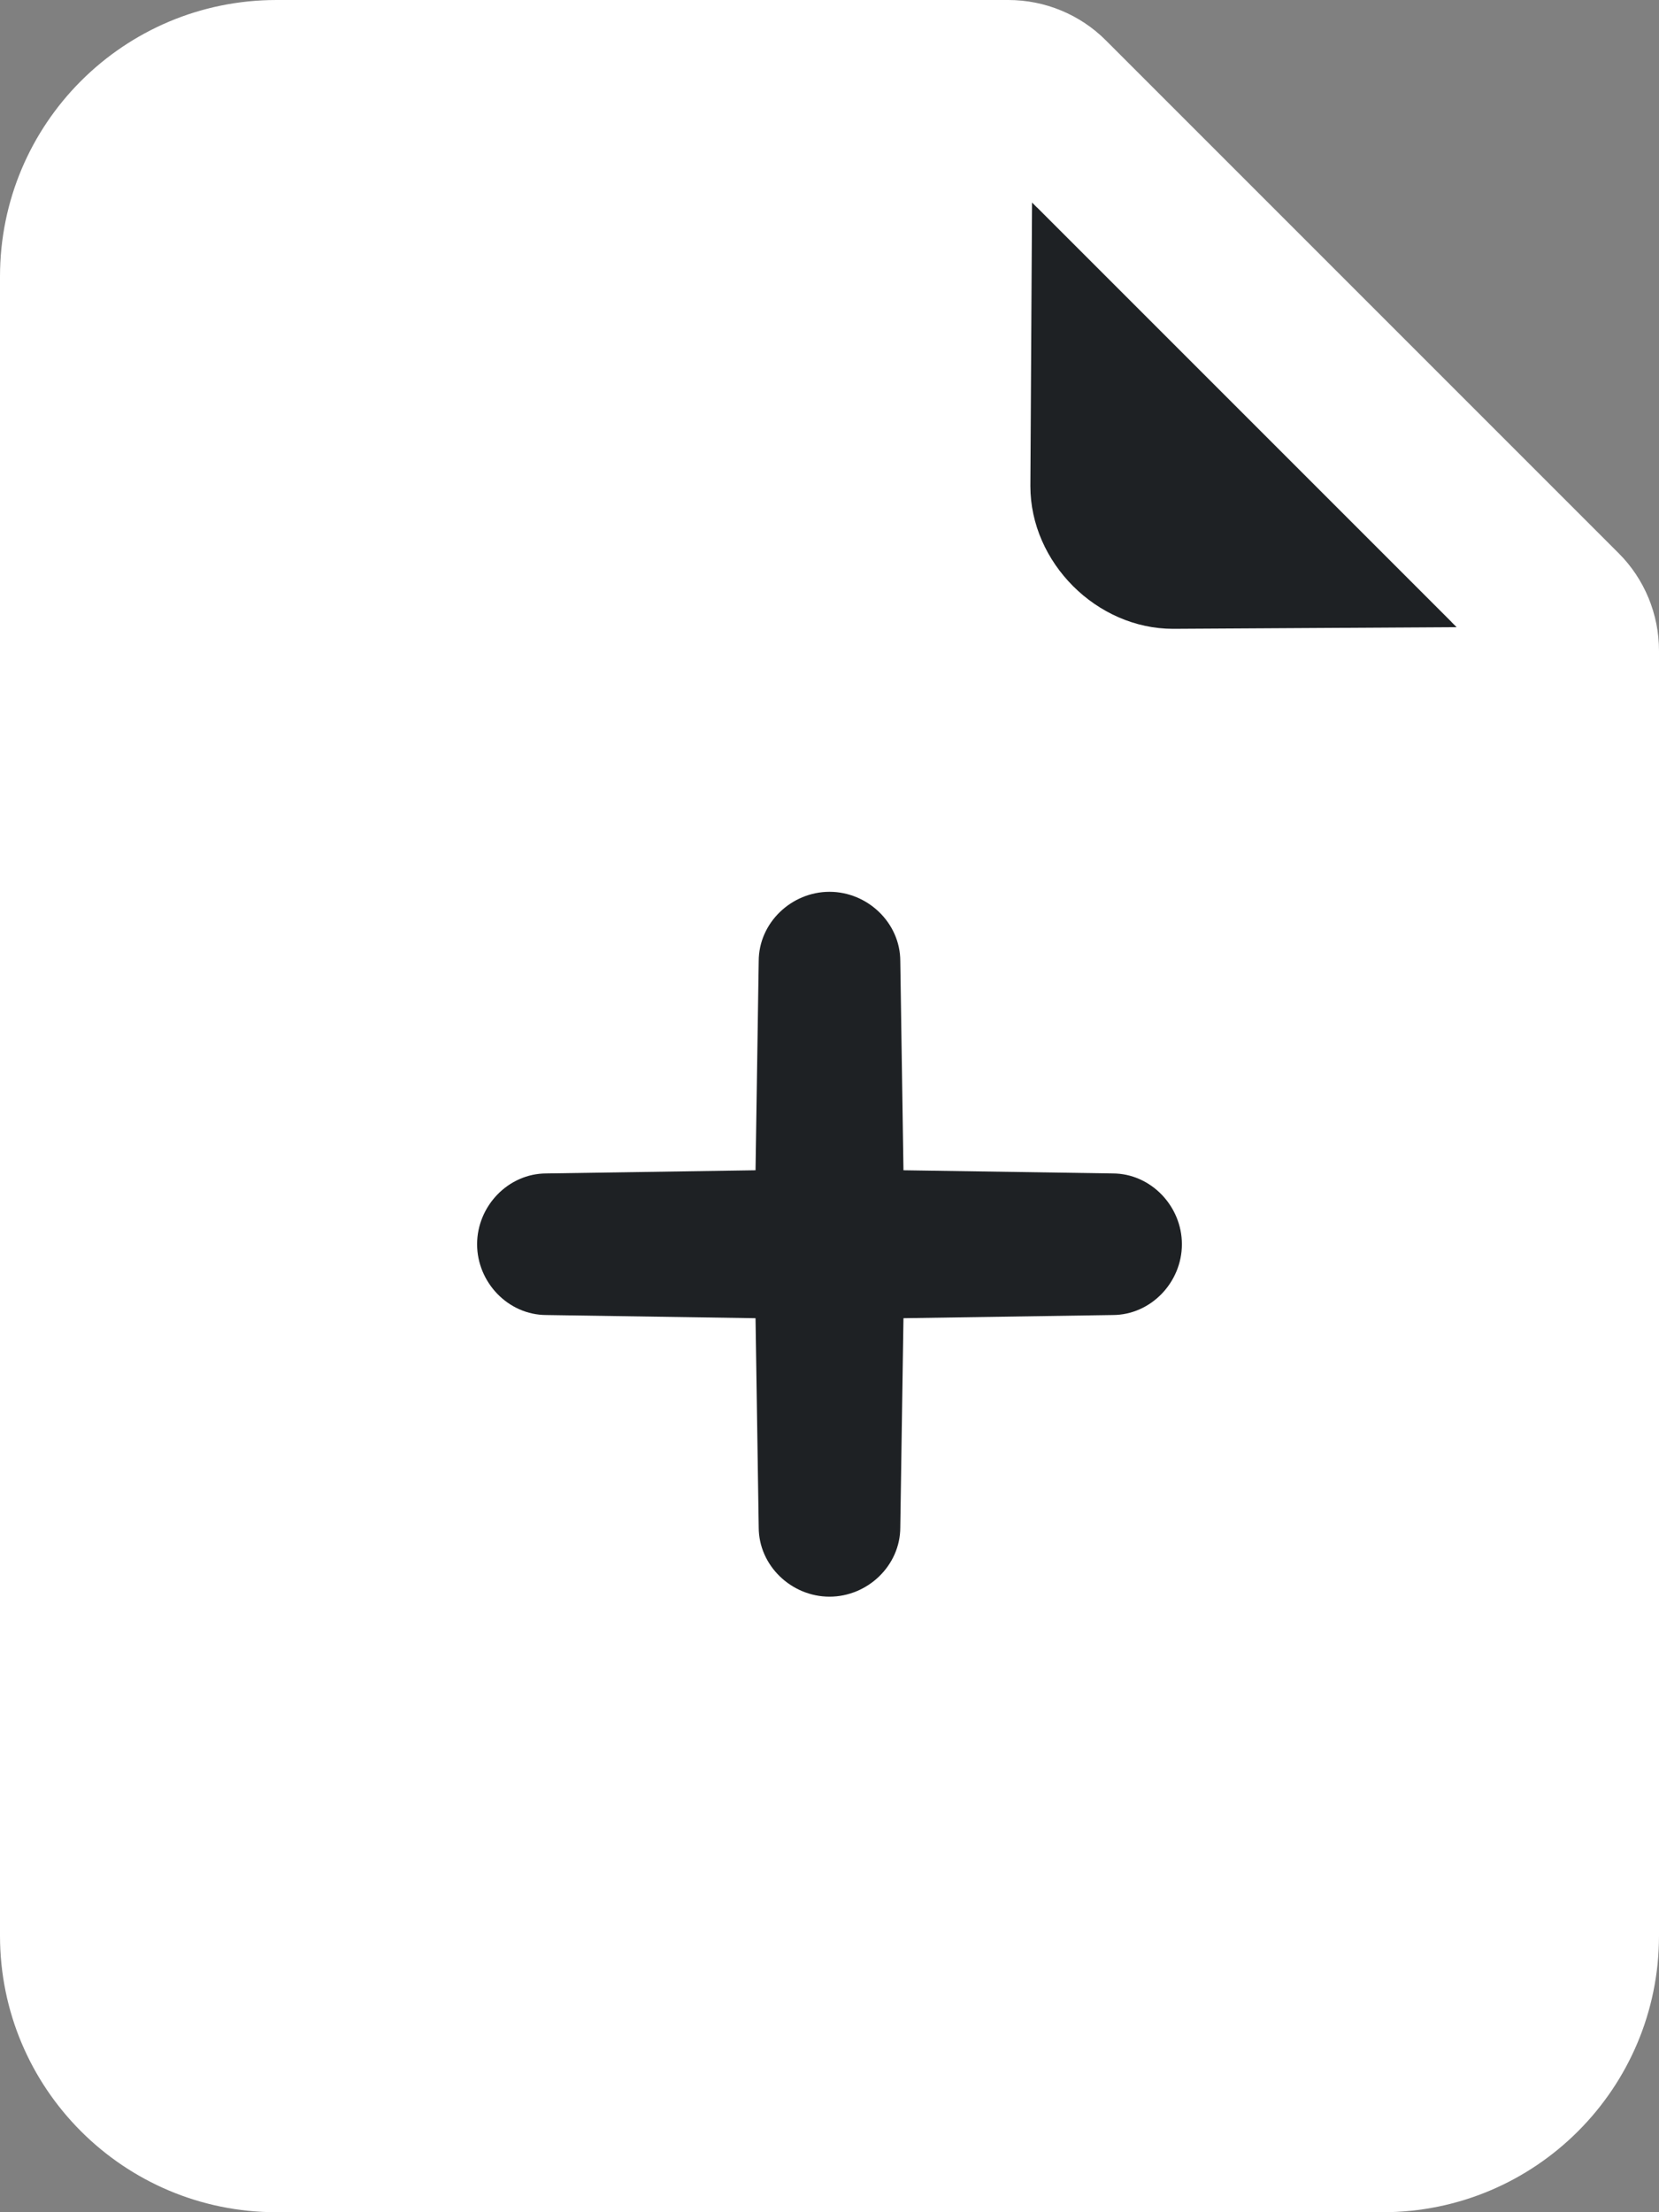 <svg
  version="1.1"
  xmlns="http://www.w3.org/2000/svg"
  xmlns:xlink="http://www.w3.org/1999/xlink"
  width="12"
  height="16"
  viewBox="0,0,12,16">
  <rect x="0" y="0" width="12" height="16" fill="#808080" stroke="none"/>
  <g transform="translate(-234,-172)">
    <g
      data-paper-data='{"isPaintingLayer":true}'
      fill-rule="nonzero"
      stroke="none"
      stroke-linecap="butt"
      stroke-linejoin="miter"
      stroke-miterlimit="10"
      stroke-dasharray=""
      stroke-dashoffset="0"
      style="mix-blend-mode: normal">
      <path
        d="M241.293,172c0.265,0 0.52,0.105 0.707,0.293l3.707,3.707c0.188,0.187 0.293,0.442 0.293,0.707v9.293c0,1.105 -0.895,2 -2,2h-8c-1.105,0 -2,-0.895 -2,-2v-12c0,-1.105 0.895,-2 2,-2h5.293M241.5,175.5c0,0.552 0.448,1 1,1h2l-3,-3v2M240.5,179c0,-0.276 -0.224,-0.5 -0.5,-0.5c-0.276,0 -0.5,0.224 -0.5,0.5v1.5h-1.5c-0.276,0 -0.5,0.224 -0.5,0.5c0,0.276 0.224,0.5 0.5,0.5h1.5v1.5c0,0.276 0.224,0.5 0.5,0.5c0.276,0 0.5,-0.224 0.5,-0.5v-1.5h1.5c0.276,0 0.5,-0.224 0.5,-0.5c0,-0.276 -0.224,-0.5 -0.5,-0.5h-1.5v-1.5"
        fill="#ffffff"
        stroke-width="1" />
      <path
        d="M241.453,175.516l0.012,-2.051l3.071,3.071l-2.051,0.012c-0.552,0 -1.032,-0.479 -1.032,-1.032"
        data-paper-data='{"noHover":false,"origItem":["Path",{"applyMatrix":true,"segments":[[[241.5,175.5],[0,0],[0,0.55228]],[[242.5,176.5],[-0.55228,0],[0,0]],[244.5,176.5],[241.5,173.5],[241.5,175.5]],"fillColor":[1,1,1]}]}'
        fill="#1e2124"
        stroke-width="0.5" />
      <path
        d="M240.512,178.951l0.023,1.513l1.513,0.023c0.276,0 0.501,0.236 0.501,0.512c0,0.276 -0.225,0.512 -0.501,0.512l-1.513,0.023l-0.023,1.513c0,0.276 -0.236,0.501 -0.512,0.501c-0.276,0 -0.512,-0.225 -0.512,-0.501l-0.023,-1.513l-1.513,-0.023c-0.276,0 -0.501,-0.236 -0.501,-0.512c0,-0.276 0.225,-0.512 0.501,-0.512l1.513,-0.023l0.023,-1.513c0,-0.276 0.236,-0.501 0.512,-0.501c0.276,0 0.512,0.225 0.512,0.501"
        data-paper-data='{"noHover":false,"origItem":["Path",{"applyMatrix":true,"segments":[[[240.5,179],[0,0],[0,-0.27614]],[[240,178.5],[0.27614,0],[-0.27614,0]],[[239.5,179],[0,-0.27614],[0,0]],[239.5,180.5],[[238,180.5],[0,0],[-0.27614,0]],[[237.5,181],[0,-0.27614],[0,0.27614]],[[238,181.5],[-0.27614,0],[0,0]],[239.5,181.5],[[239.5,183],[0,0],[0,0.27614]],[[240,183.5],[-0.27614,0],[0.27614,0]],[[240.5,183],[0,0.27614],[0,0]],[240.5,181.5],[[242,181.5],[0,0],[0.27614,0]],[[242.5,181],[0,0.27614],[0,-0.27614]],[[242,180.5],[0.27614,0],[0,0]],[240.5,180.5],[240.5,179]],"fillColor":[1,1,1]}]}'
        fill="#1e2124"
        stroke-width="0.5" />
    </g>
  </g>
</svg>
